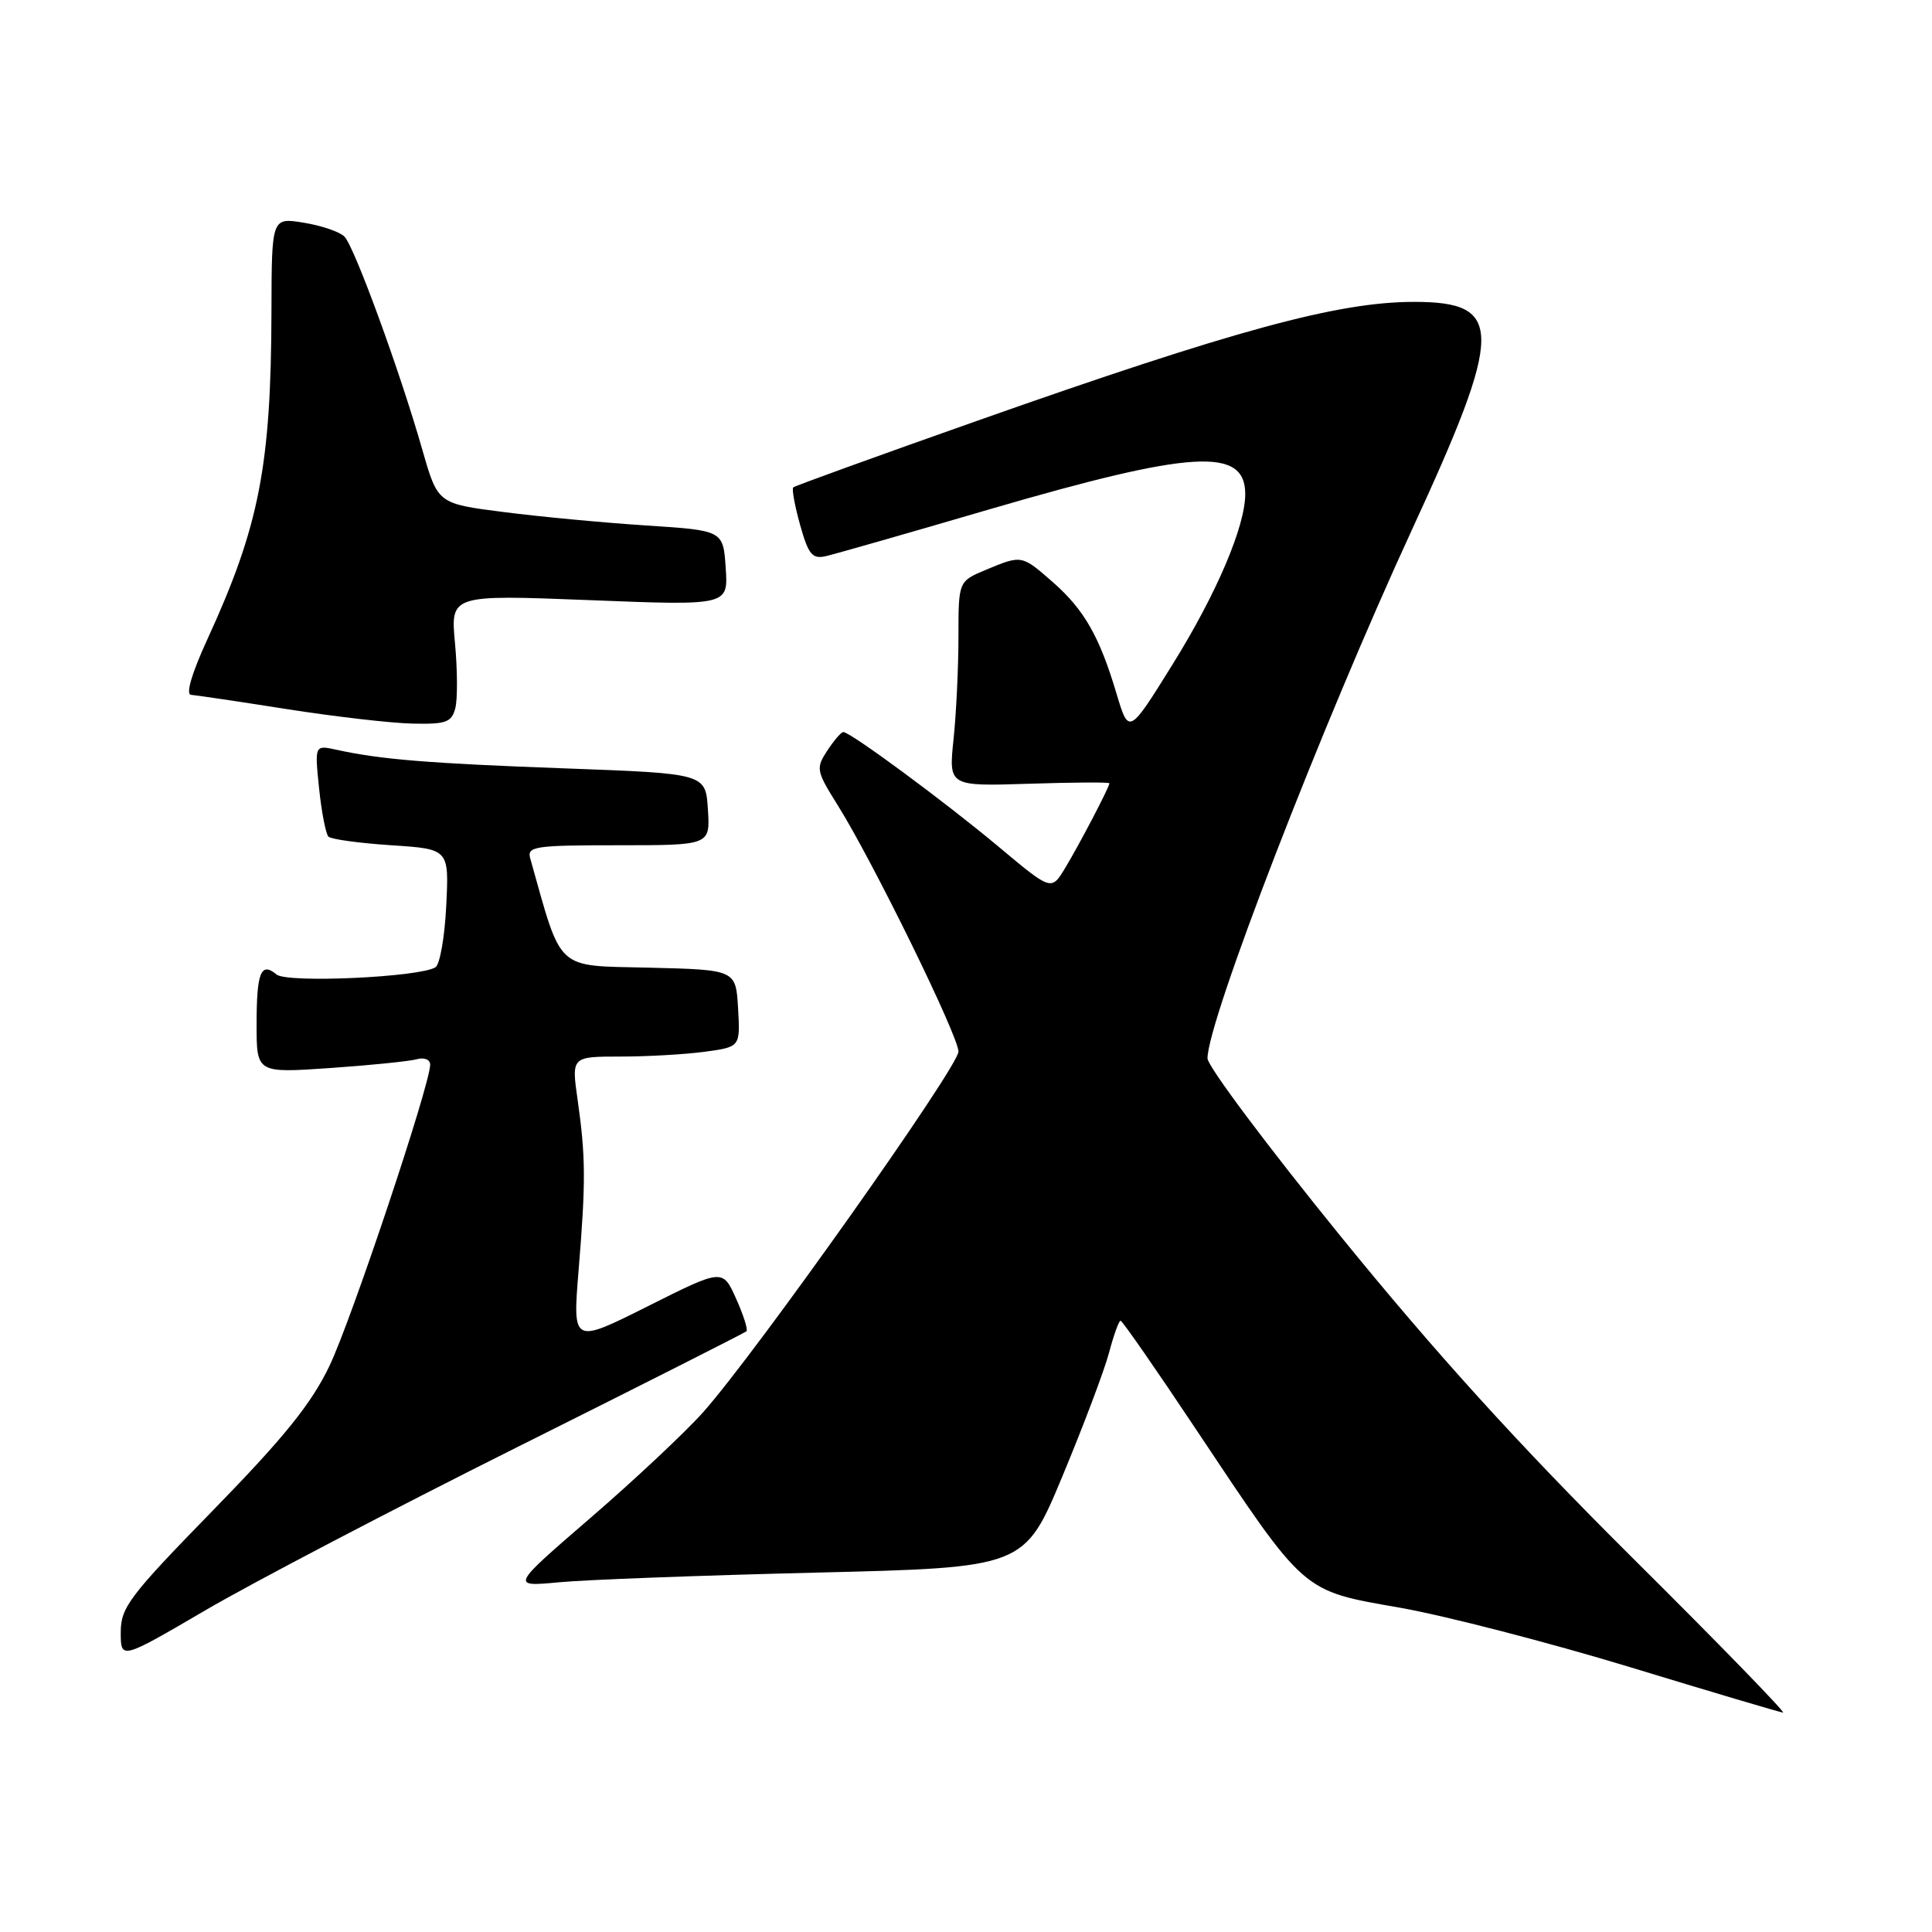 <?xml version="1.0" encoding="UTF-8" standalone="no"?>
<!DOCTYPE svg PUBLIC "-//W3C//DTD SVG 1.1//EN" "http://www.w3.org/Graphics/SVG/1.1/DTD/svg11.dtd" >
<svg xmlns="http://www.w3.org/2000/svg" xmlns:xlink="http://www.w3.org/1999/xlink" version="1.1" viewBox="0 0 256 256">
 <g >
 <path fill="currentColor"
d=" M 216.14 206.25 C 201.26 191.45 190.21 179.28 177.63 163.80 C 167.94 151.87 160.00 141.27 160.00 140.24 C 160.00 135.27 175.17 96.04 187.05 70.28 C 199.28 43.78 199.32 40.00 187.36 40.00 C 177.28 40.00 163.51 43.75 129.50 55.75 C 116.30 60.41 105.33 64.38 105.11 64.58 C 104.90 64.78 105.31 67.02 106.02 69.56 C 107.11 73.46 107.63 74.10 109.40 73.70 C 110.56 73.44 120.28 70.66 131.00 67.52 C 157.98 59.64 165.00 59.21 165.00 65.47 C 165.00 69.74 161.21 78.64 155.42 87.96 C 149.58 97.36 149.58 97.36 147.95 91.93 C 145.69 84.33 143.66 80.79 139.52 77.15 C 135.37 73.51 135.40 73.52 130.62 75.51 C 127.00 77.03 127.00 77.03 127.00 84.37 C 127.00 88.40 126.71 94.52 126.35 97.95 C 125.70 104.19 125.70 104.19 136.35 103.85 C 142.21 103.66 147.00 103.63 147.00 103.79 C 147.00 104.30 142.97 112.00 141.10 115.08 C 139.30 118.04 139.30 118.04 132.28 112.16 C 125.22 106.26 112.69 97.00 111.74 97.00 C 111.46 97.00 110.51 98.11 109.62 99.46 C 108.09 101.80 108.15 102.15 111.01 106.71 C 115.66 114.14 127.00 137.28 127.00 139.34 C 127.00 141.37 100.07 179.40 93.15 187.15 C 90.76 189.82 84.05 196.12 78.23 201.14 C 67.66 210.26 67.66 210.26 74.08 209.66 C 77.61 209.32 92.93 208.75 108.12 208.38 C 135.74 207.71 135.74 207.71 140.78 195.60 C 143.55 188.95 146.33 181.59 146.95 179.25 C 147.57 176.91 148.26 175.00 148.48 175.00 C 148.71 175.00 153.18 181.44 158.42 189.31 C 173.10 211.33 172.40 210.73 185.50 213.03 C 191.55 214.10 205.28 217.65 216.00 220.91 C 226.72 224.18 235.84 226.88 236.26 226.93 C 236.68 226.97 227.63 217.66 216.14 206.25 Z  M 68.50 191.77 C 85.00 183.53 98.68 176.61 98.91 176.40 C 99.13 176.19 98.51 174.24 97.53 172.06 C 95.75 168.11 95.75 168.11 85.81 173.10 C 75.87 178.08 75.87 178.08 76.67 168.29 C 77.63 156.57 77.61 153.29 76.54 145.75 C 75.72 140.00 75.72 140.00 82.22 140.00 C 85.80 140.00 90.83 139.71 93.41 139.36 C 98.09 138.72 98.09 138.72 97.80 133.61 C 97.50 128.50 97.50 128.50 86.00 128.22 C 73.47 127.92 74.53 128.89 70.26 113.75 C 69.81 112.15 70.82 112.00 81.94 112.00 C 94.11 112.00 94.11 112.00 93.80 107.25 C 93.50 102.50 93.50 102.50 75.00 101.82 C 56.89 101.16 50.45 100.64 44.60 99.35 C 41.69 98.71 41.69 98.71 42.28 104.46 C 42.61 107.62 43.17 110.50 43.52 110.86 C 43.87 111.21 47.61 111.72 51.83 112.00 C 59.50 112.50 59.50 112.50 59.13 120.00 C 58.93 124.12 58.29 127.80 57.70 128.17 C 55.61 129.49 38.05 130.29 36.65 129.13 C 34.57 127.40 34.00 128.82 34.00 135.76 C 34.00 142.19 34.00 142.19 43.75 141.52 C 49.11 141.15 54.29 140.62 55.25 140.35 C 56.22 140.08 57.00 140.40 57.00 141.07 C 57.00 143.71 46.57 174.91 43.65 181.00 C 41.26 185.99 37.68 190.43 28.27 200.08 C 17.13 211.50 16.00 212.99 16.00 216.29 C 16.00 219.93 16.00 219.93 27.25 213.35 C 33.44 209.73 52.00 200.02 68.50 191.77 Z  M 60.33 93.84 C 60.64 92.66 60.62 88.79 60.29 85.24 C 59.69 78.80 59.69 78.80 78.10 79.52 C 96.50 80.25 96.50 80.25 96.16 75.27 C 95.83 70.29 95.83 70.29 85.66 69.63 C 80.07 69.27 71.56 68.47 66.75 67.85 C 58.01 66.74 58.01 66.74 55.97 59.62 C 52.99 49.19 46.96 32.68 45.64 31.35 C 45.01 30.71 42.59 29.89 40.25 29.51 C 36.00 28.82 36.00 28.82 35.97 41.16 C 35.92 61.75 34.36 69.72 27.46 84.75 C 25.40 89.24 24.58 92.03 25.32 92.07 C 25.97 92.12 31.68 92.96 38.00 93.96 C 44.33 94.95 51.81 95.82 54.63 95.88 C 59.10 95.98 59.84 95.72 60.33 93.84 Z "/>
</g>
</svg>
